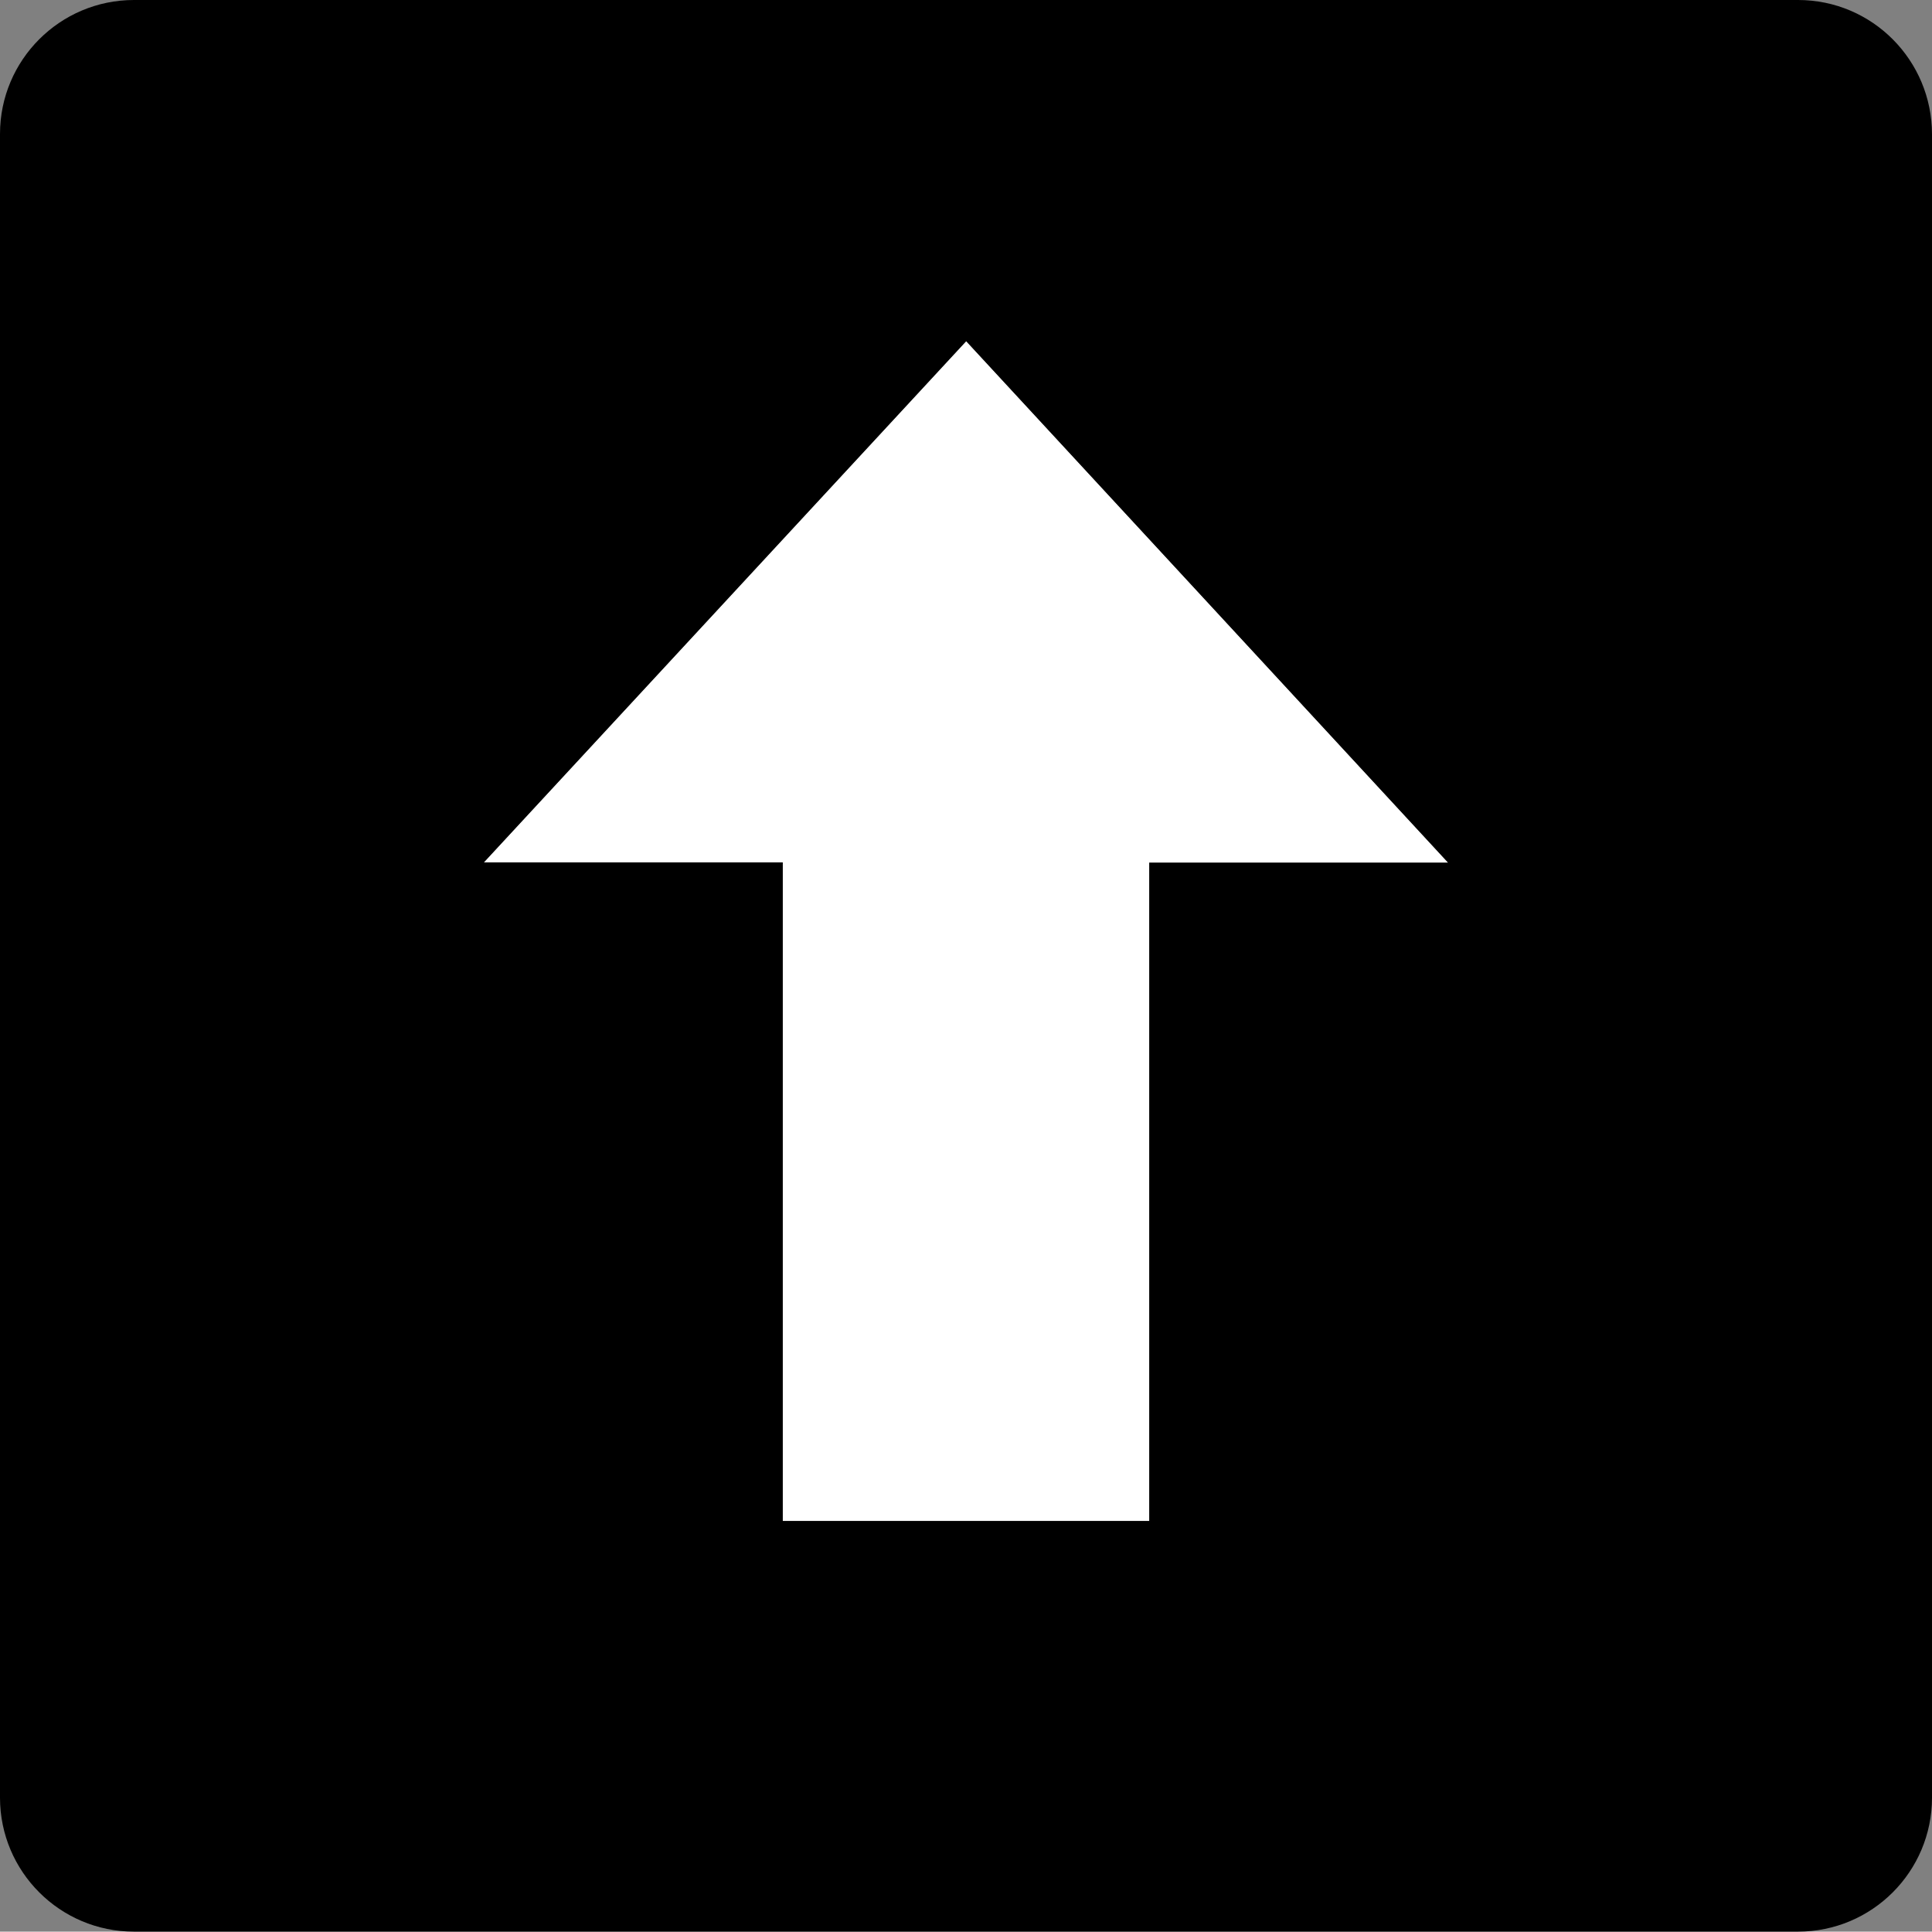 <svg xmlns="http://www.w3.org/2000/svg" viewBox="0 0 511.9 511.8" style="enable-background:new 0 0 511.9 511.8;" xml:space="preserve">
    <rect x="0" y="0" width="511.9" height="511.8" fill="#808080" stroke="none"/>
    <polygon fill="#ffffff" points="304.5,403 304.5,228.5 383.7,228.5 256,90.4 128.2,228.5 207.4,228.5 207.4,403 "/>
    <title>Scroll to Top</title>
    <path fill="currentColor" d="M476.4,0H35.5C15.9,0,0,15.9,0,35.5v440.8c0,19.6,15.9,35.5,35.5,35.5h440.9c19.6,0,35.5-15.9,35.5-35.5V35.6
	C511.9,16,496.1,0,476.4,0C476.4,0,476.4,0,476.4,0z M304.5,228.5V403h-97.1V228.5h-79.2L256,90.4l127.7,138.2H304.5z"/>
</svg>
